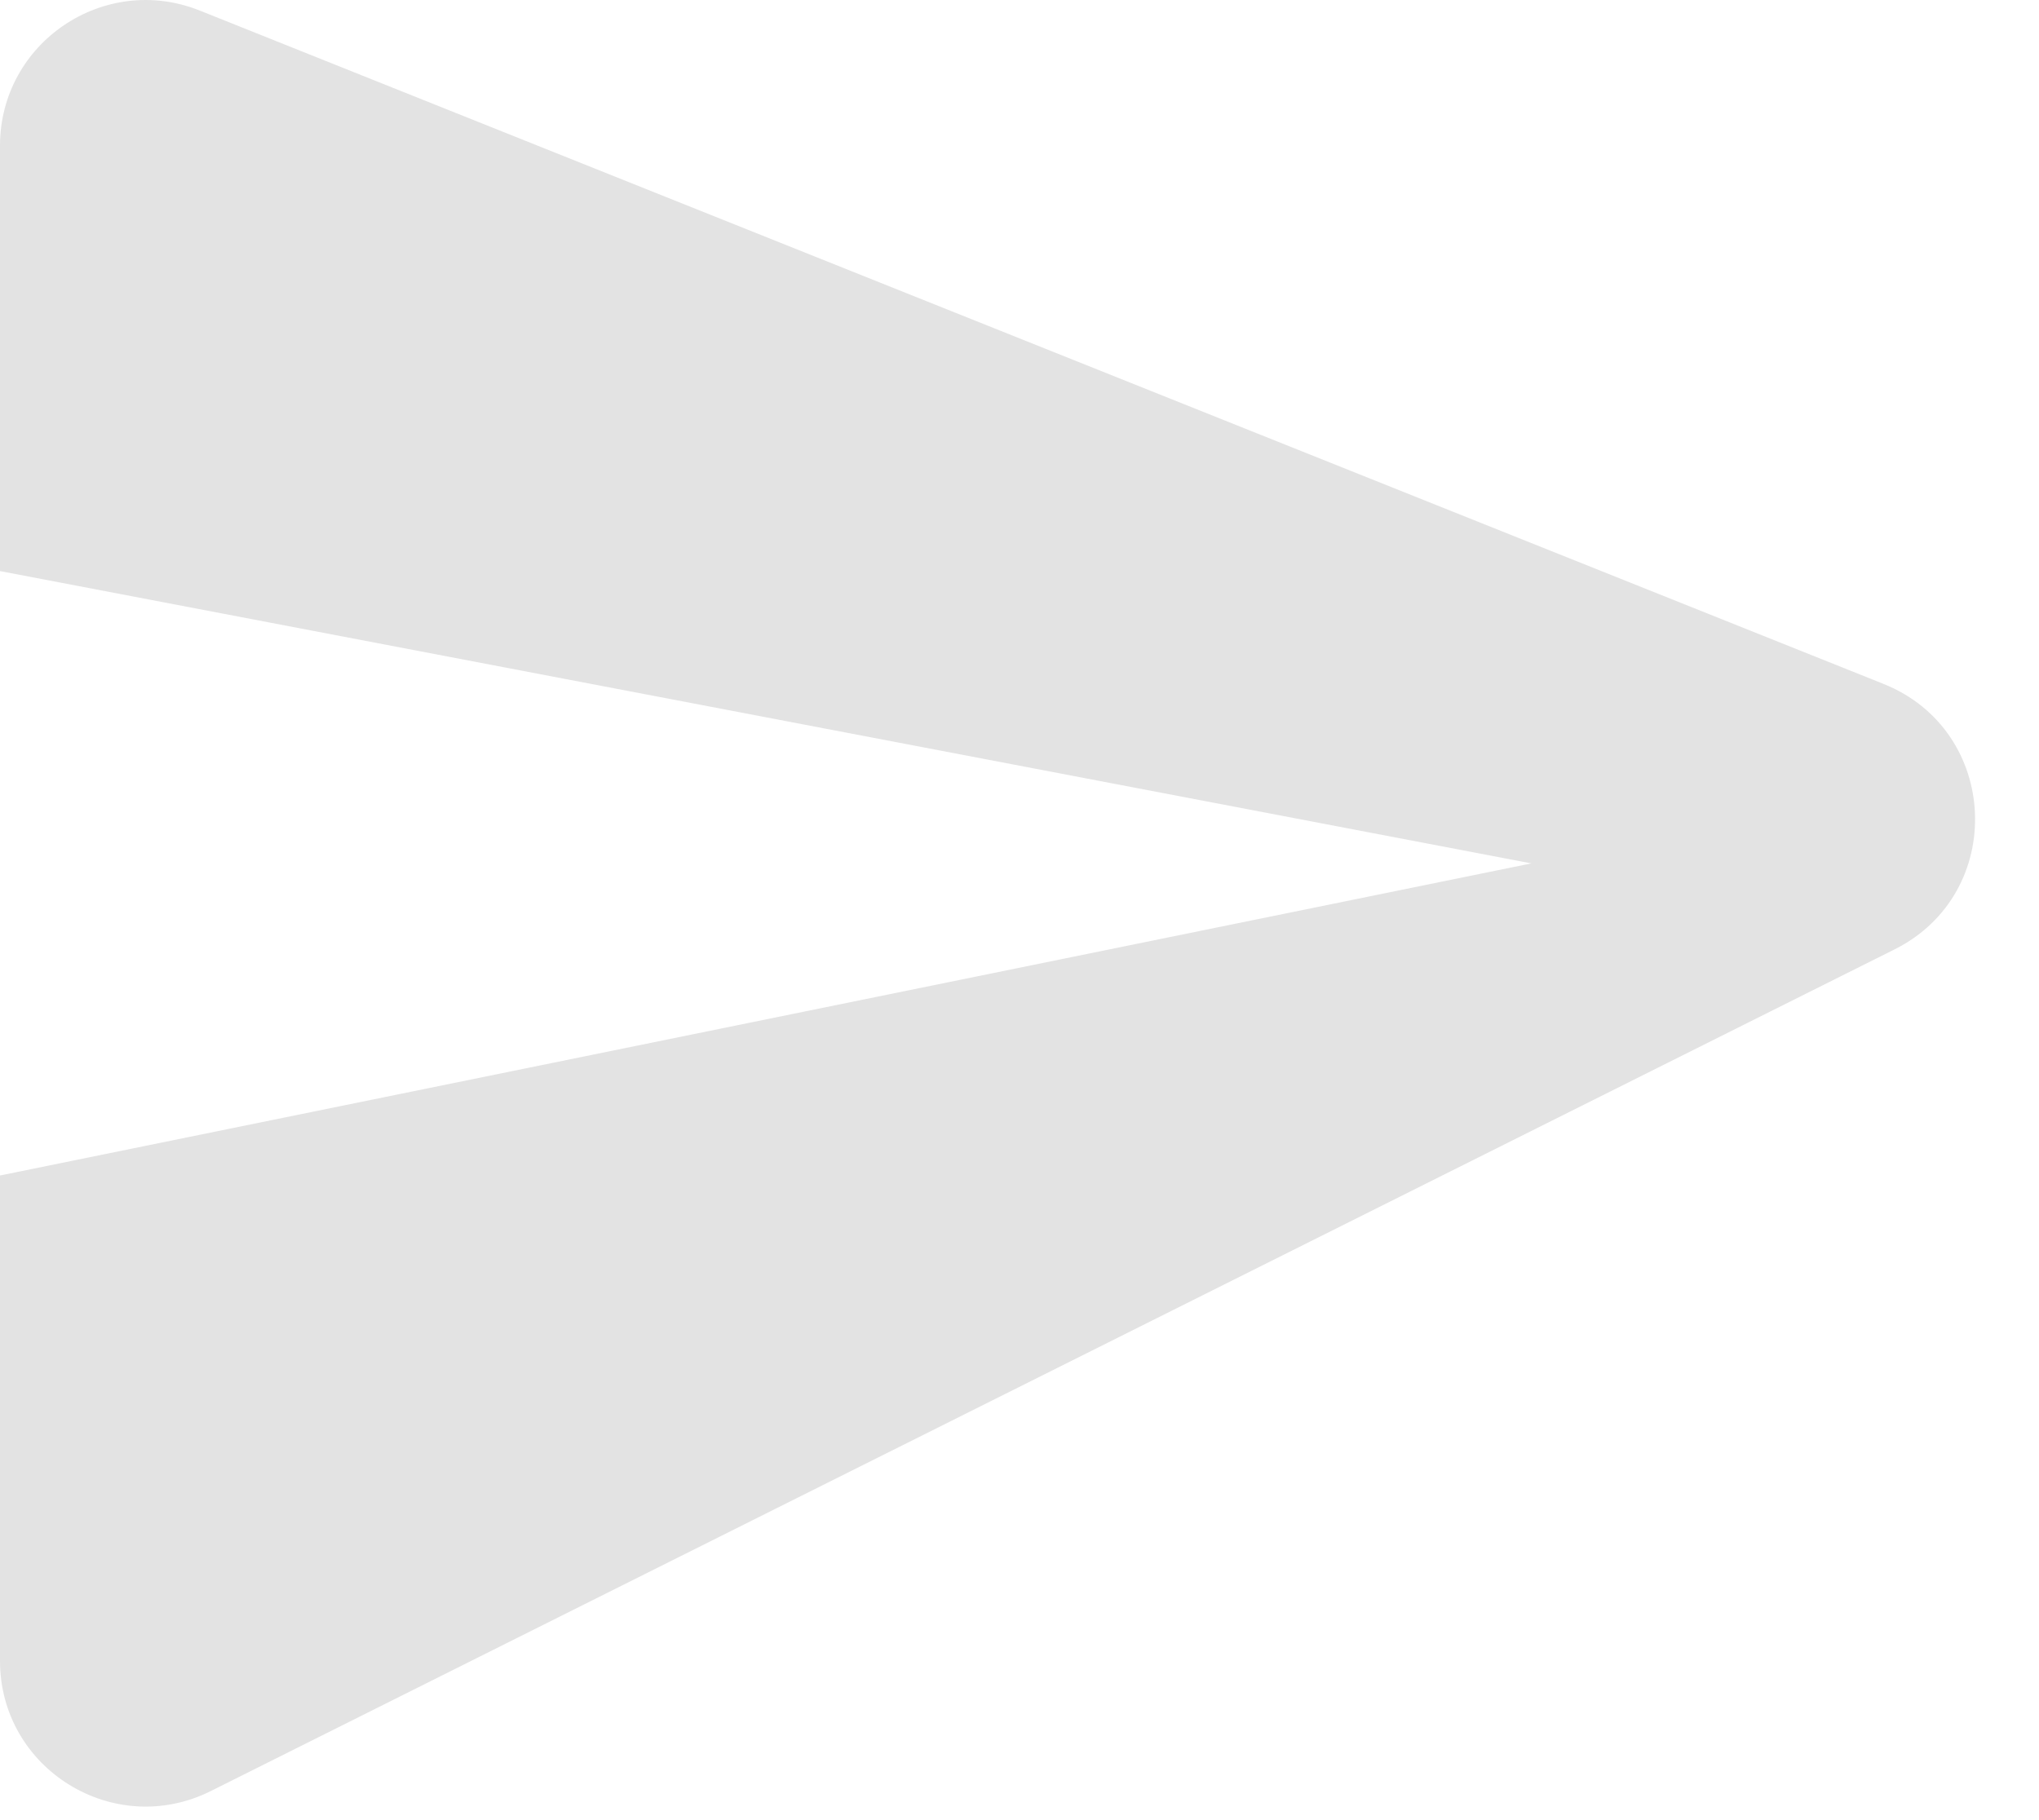 <svg width="28" height="25" viewBox="0 0 28 25" fill="none" xmlns="http://www.w3.org/2000/svg">
<path d="M2.743 0.145C1.429 -0.38 0 0.587 0 2.002V7.844L21.029 11.859L0 16.146V22.812C0 24.299 1.565 25.265 2.894 24.601L26.017 13.04C27.56 12.268 27.467 10.035 25.865 9.394L2.743 0.145Z" fill="#E3E3E3"/>
</svg>
